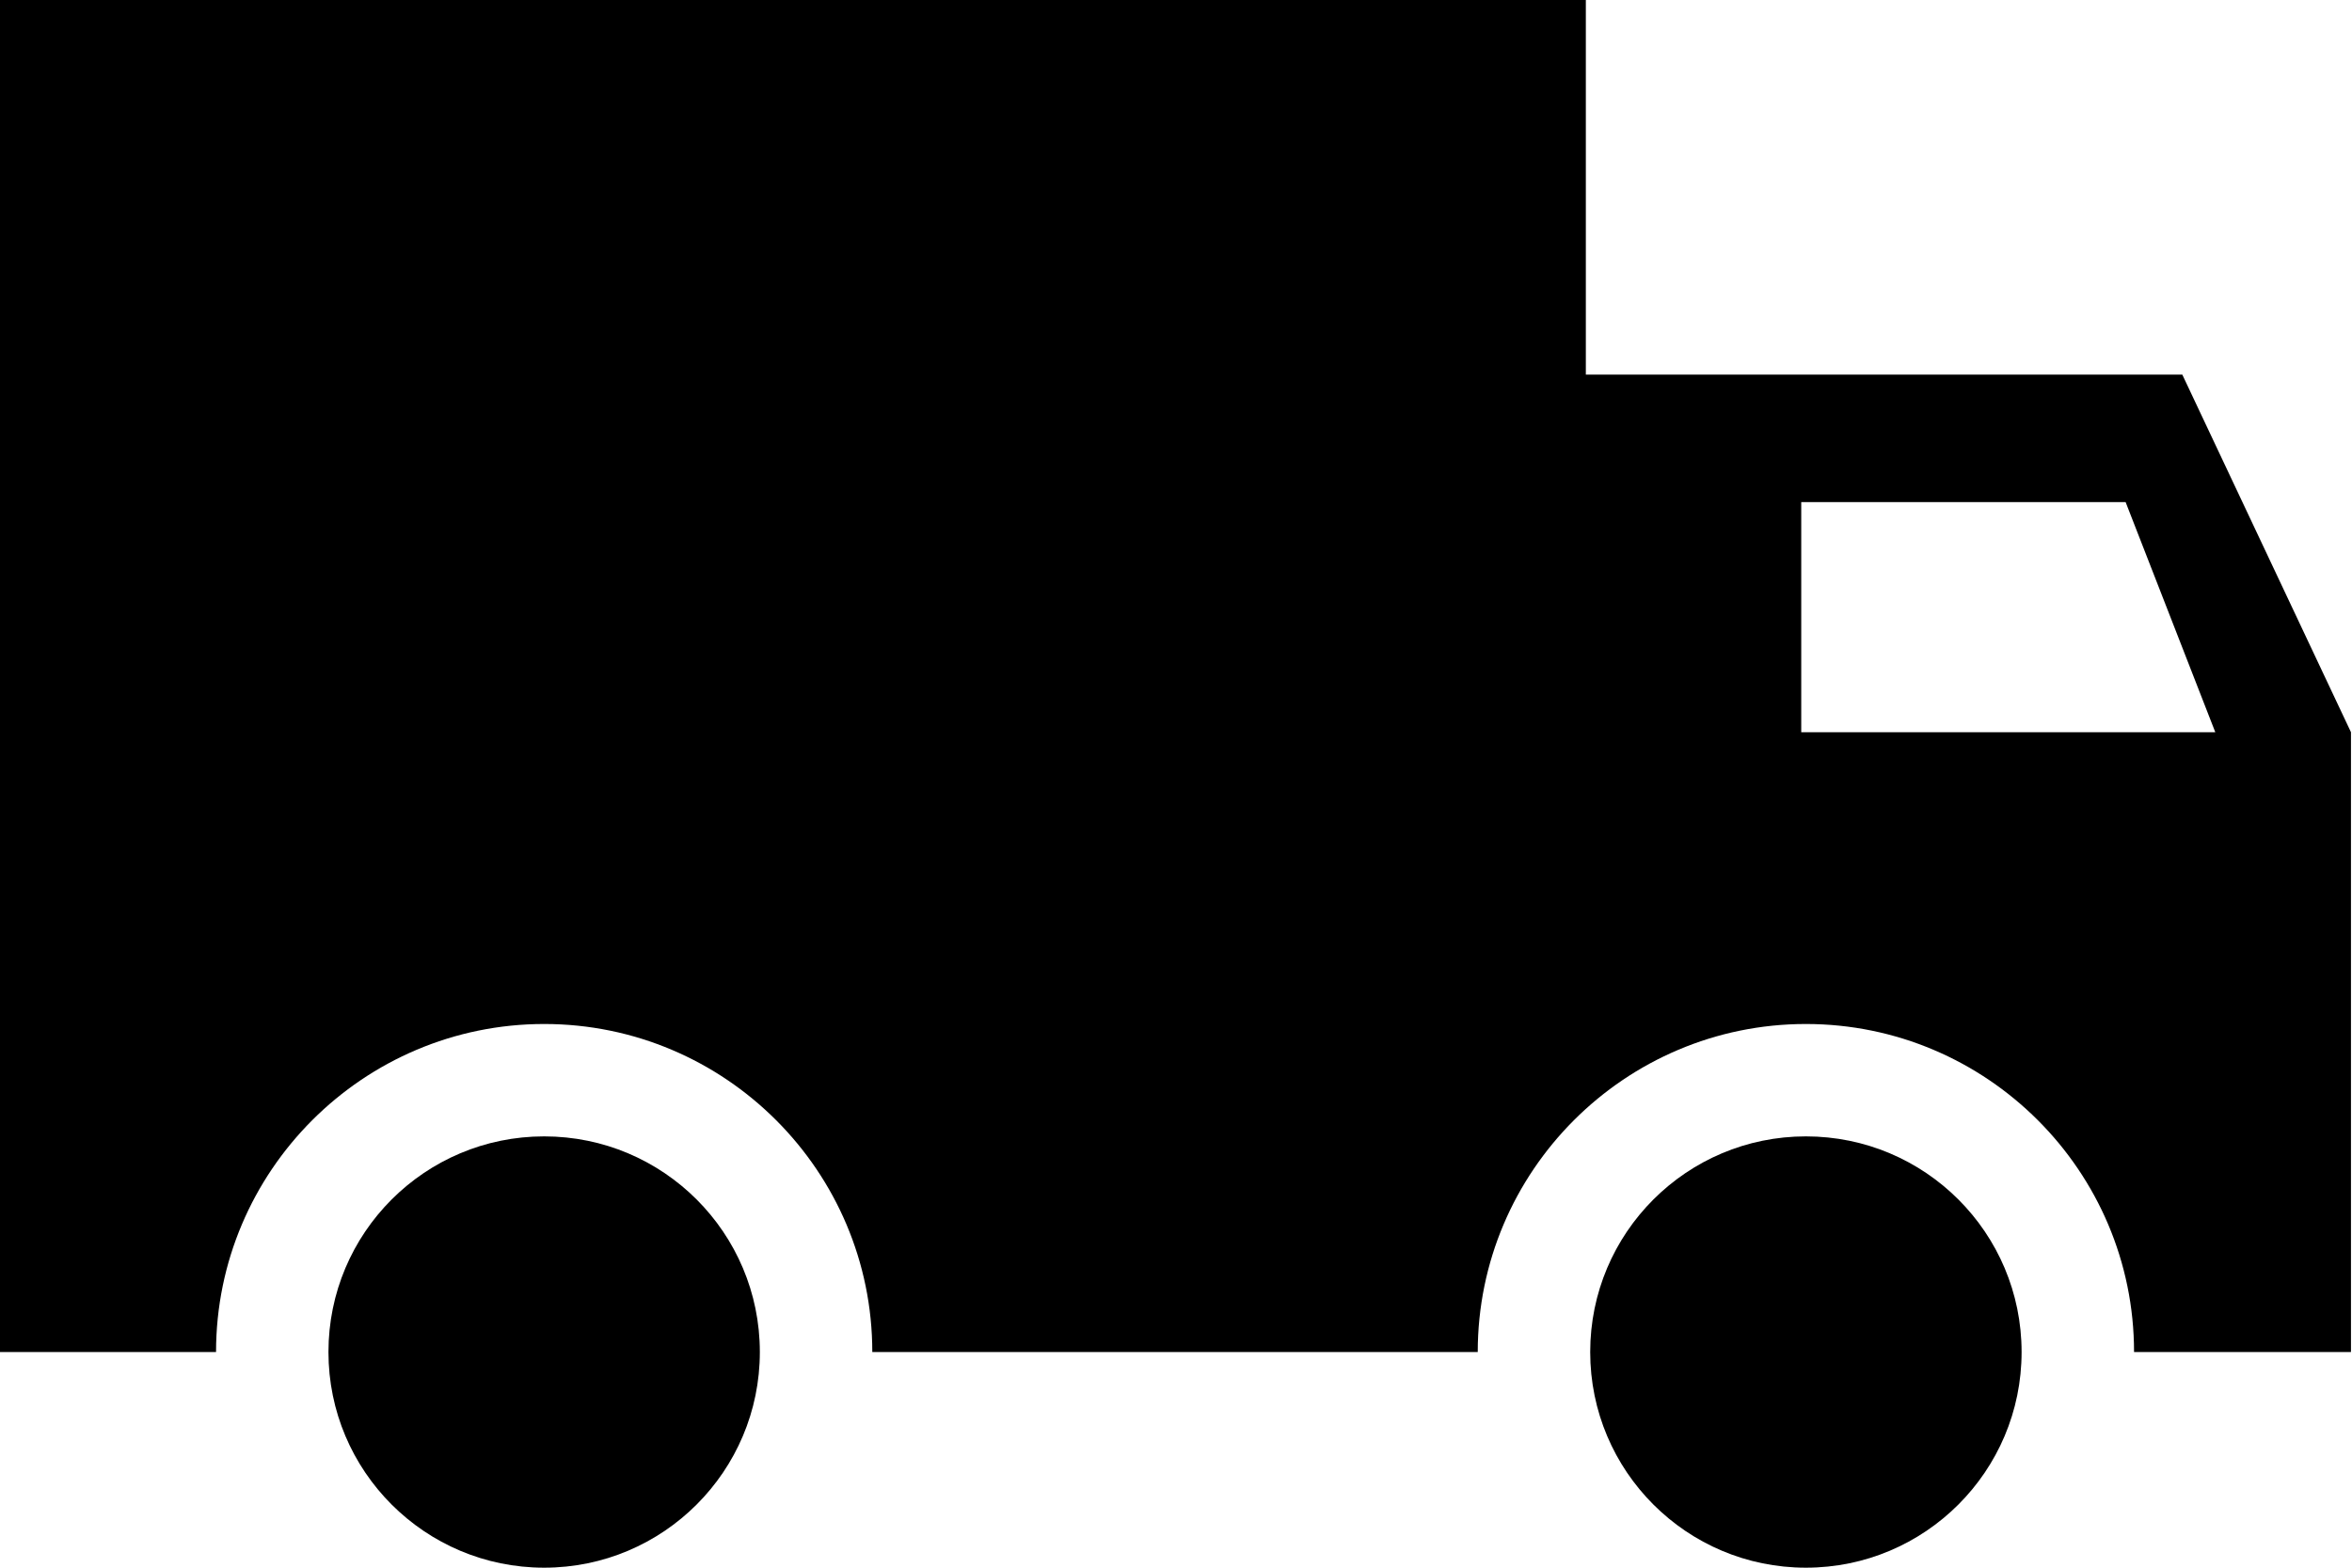 <!-- Generated by IcoMoon.io -->
<svg version="1.1" xmlns="http://www.w3.org/2000/svg" width="48" height="32" viewBox="0 0 48 32">
<title>supplier-portal</title>
<path d="M41.257 27.598c0 2.431-1.971 4.402-4.402 4.402s-4.402-1.97-4.402-4.402c0-2.432 1.97-4.402 4.402-4.402s4.402 1.97 4.402 4.402z"></path>
<path d="M15.507 27.598c0 2.431-1.971 4.402-4.402 4.402s-4.402-1.97-4.402-4.402c0-2.432 1.97-4.402 4.402-4.402s4.402 1.97 4.402 4.402z"></path>
<path d="M44.536 7.647h-12.172v-7.647h-32.364v27.598h4.409c0-3.693 3.004-6.696 6.697-6.696s6.696 3.003 6.696 6.696h12.356c0-3.693 3.005-6.696 6.697-6.696s6.697 3.003 6.697 6.696h4.427v-12.652l-3.442-7.299zM36.76 14.946v-4.697h6.62l1.83 4.697h-8.45z"></path>
</svg>
